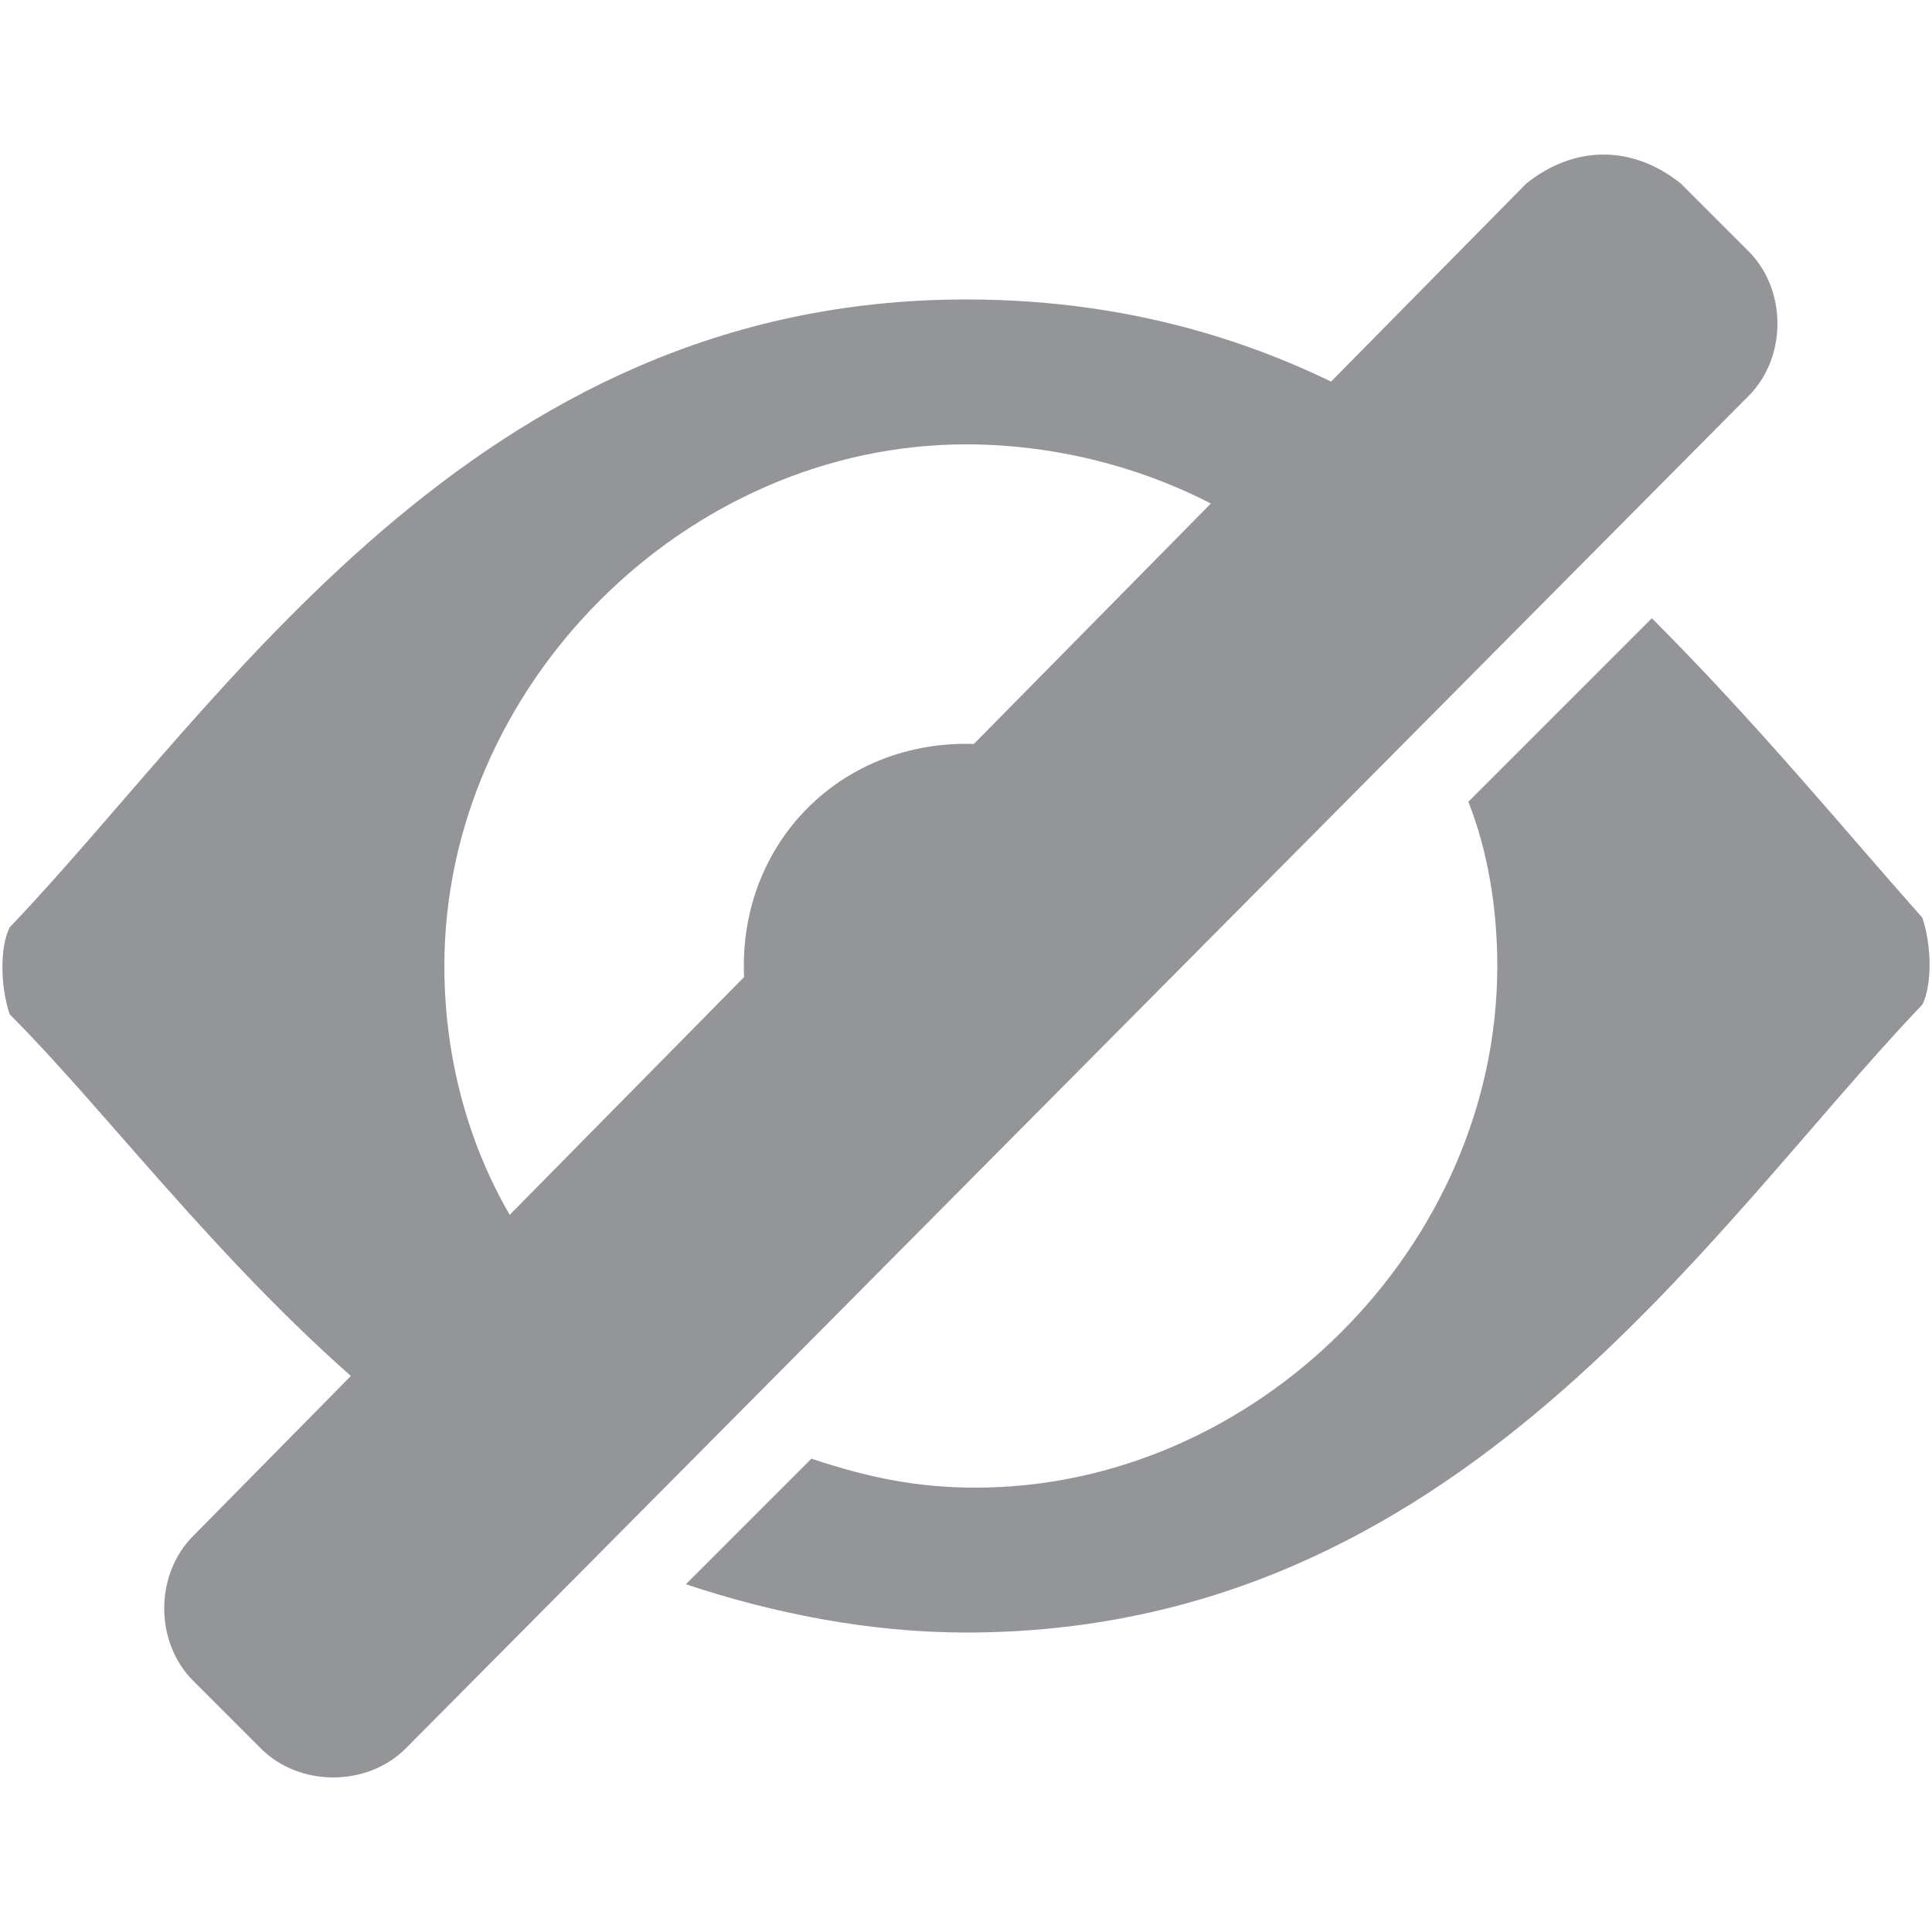 <?xml version="1.0" encoding="utf-8"?>
<!-- Generator: Adobe Illustrator 28.1.0, SVG Export Plug-In . SVG Version: 6.00 Build 0)  -->
<svg version="1.1" id="Layer_1" xmlns="http://www.w3.org/2000/svg" xmlns:xlink="http://www.w3.org/1999/xlink" x="0px" y="0px"
	 viewBox="0 0 20 20" style="enable-background:new 0 0 20 20;" xml:space="preserve">
<style type="text/css">
	.st0{fill:#939598;}
</style>
<g id="Layer_1_00000164479407303955259490000006251795726748735897_">
</g>
<g id="Layer_2_00000101092206478294020160000004020656797272334250_">
	<path class="st0" d="M11.1,8c-0.3-0.2-0.7-0.3-1.1-0.3c-1.3,0-2.3,1-2.3,2.3c0,0.4,0.1,0.8,0.3,1.1L11.1,8z"/>
	<g>
		<path class="st0" d="M4.3,14.8l1.5-1.5C5,12.4,4.6,11.2,4.6,10c0-2.9,2.5-5.4,5.4-5.4c1.2,0,2.4,0.4,3.3,1.1l1.3-1.3
			c-1.3-0.8-2.8-1.3-4.6-1.3c-5.1,0-7.7,4.2-9.9,6.5C0,9.8,0,10.2,0.1,10.5C1.2,11.6,2.5,13.4,4.3,14.8z"/>
		<path class="st0" d="M19.9,9.5c-0.8-0.9-1.7-2-2.8-3.1l-1.9,1.9c0.2,0.5,0.3,1.1,0.3,1.7c0,2.9-2.5,5.4-5.4,5.4
			c-0.6,0-1.1-0.1-1.7-0.3l-1.3,1.3C8,16.7,9,16.9,10,16.9c5.1,0,7.7-4.2,9.9-6.5C20,10.2,20,9.8,19.9,9.5z"/>
	</g>
</g>
<g id="Layer_3">
	<path class="st0" d="M17.4,1.9l0.7,0.7c0.4,0.4,0.4,1.1,0,1.5l-13.9,14c-0.4,0.4-1.1,0.4-1.5,0L2,17.4c-0.4-0.4-0.4-1.1,0-1.5
		l13.8-14C16.3,1.5,16.9,1.5,17.4,1.9z"/>
</g>
</svg>
